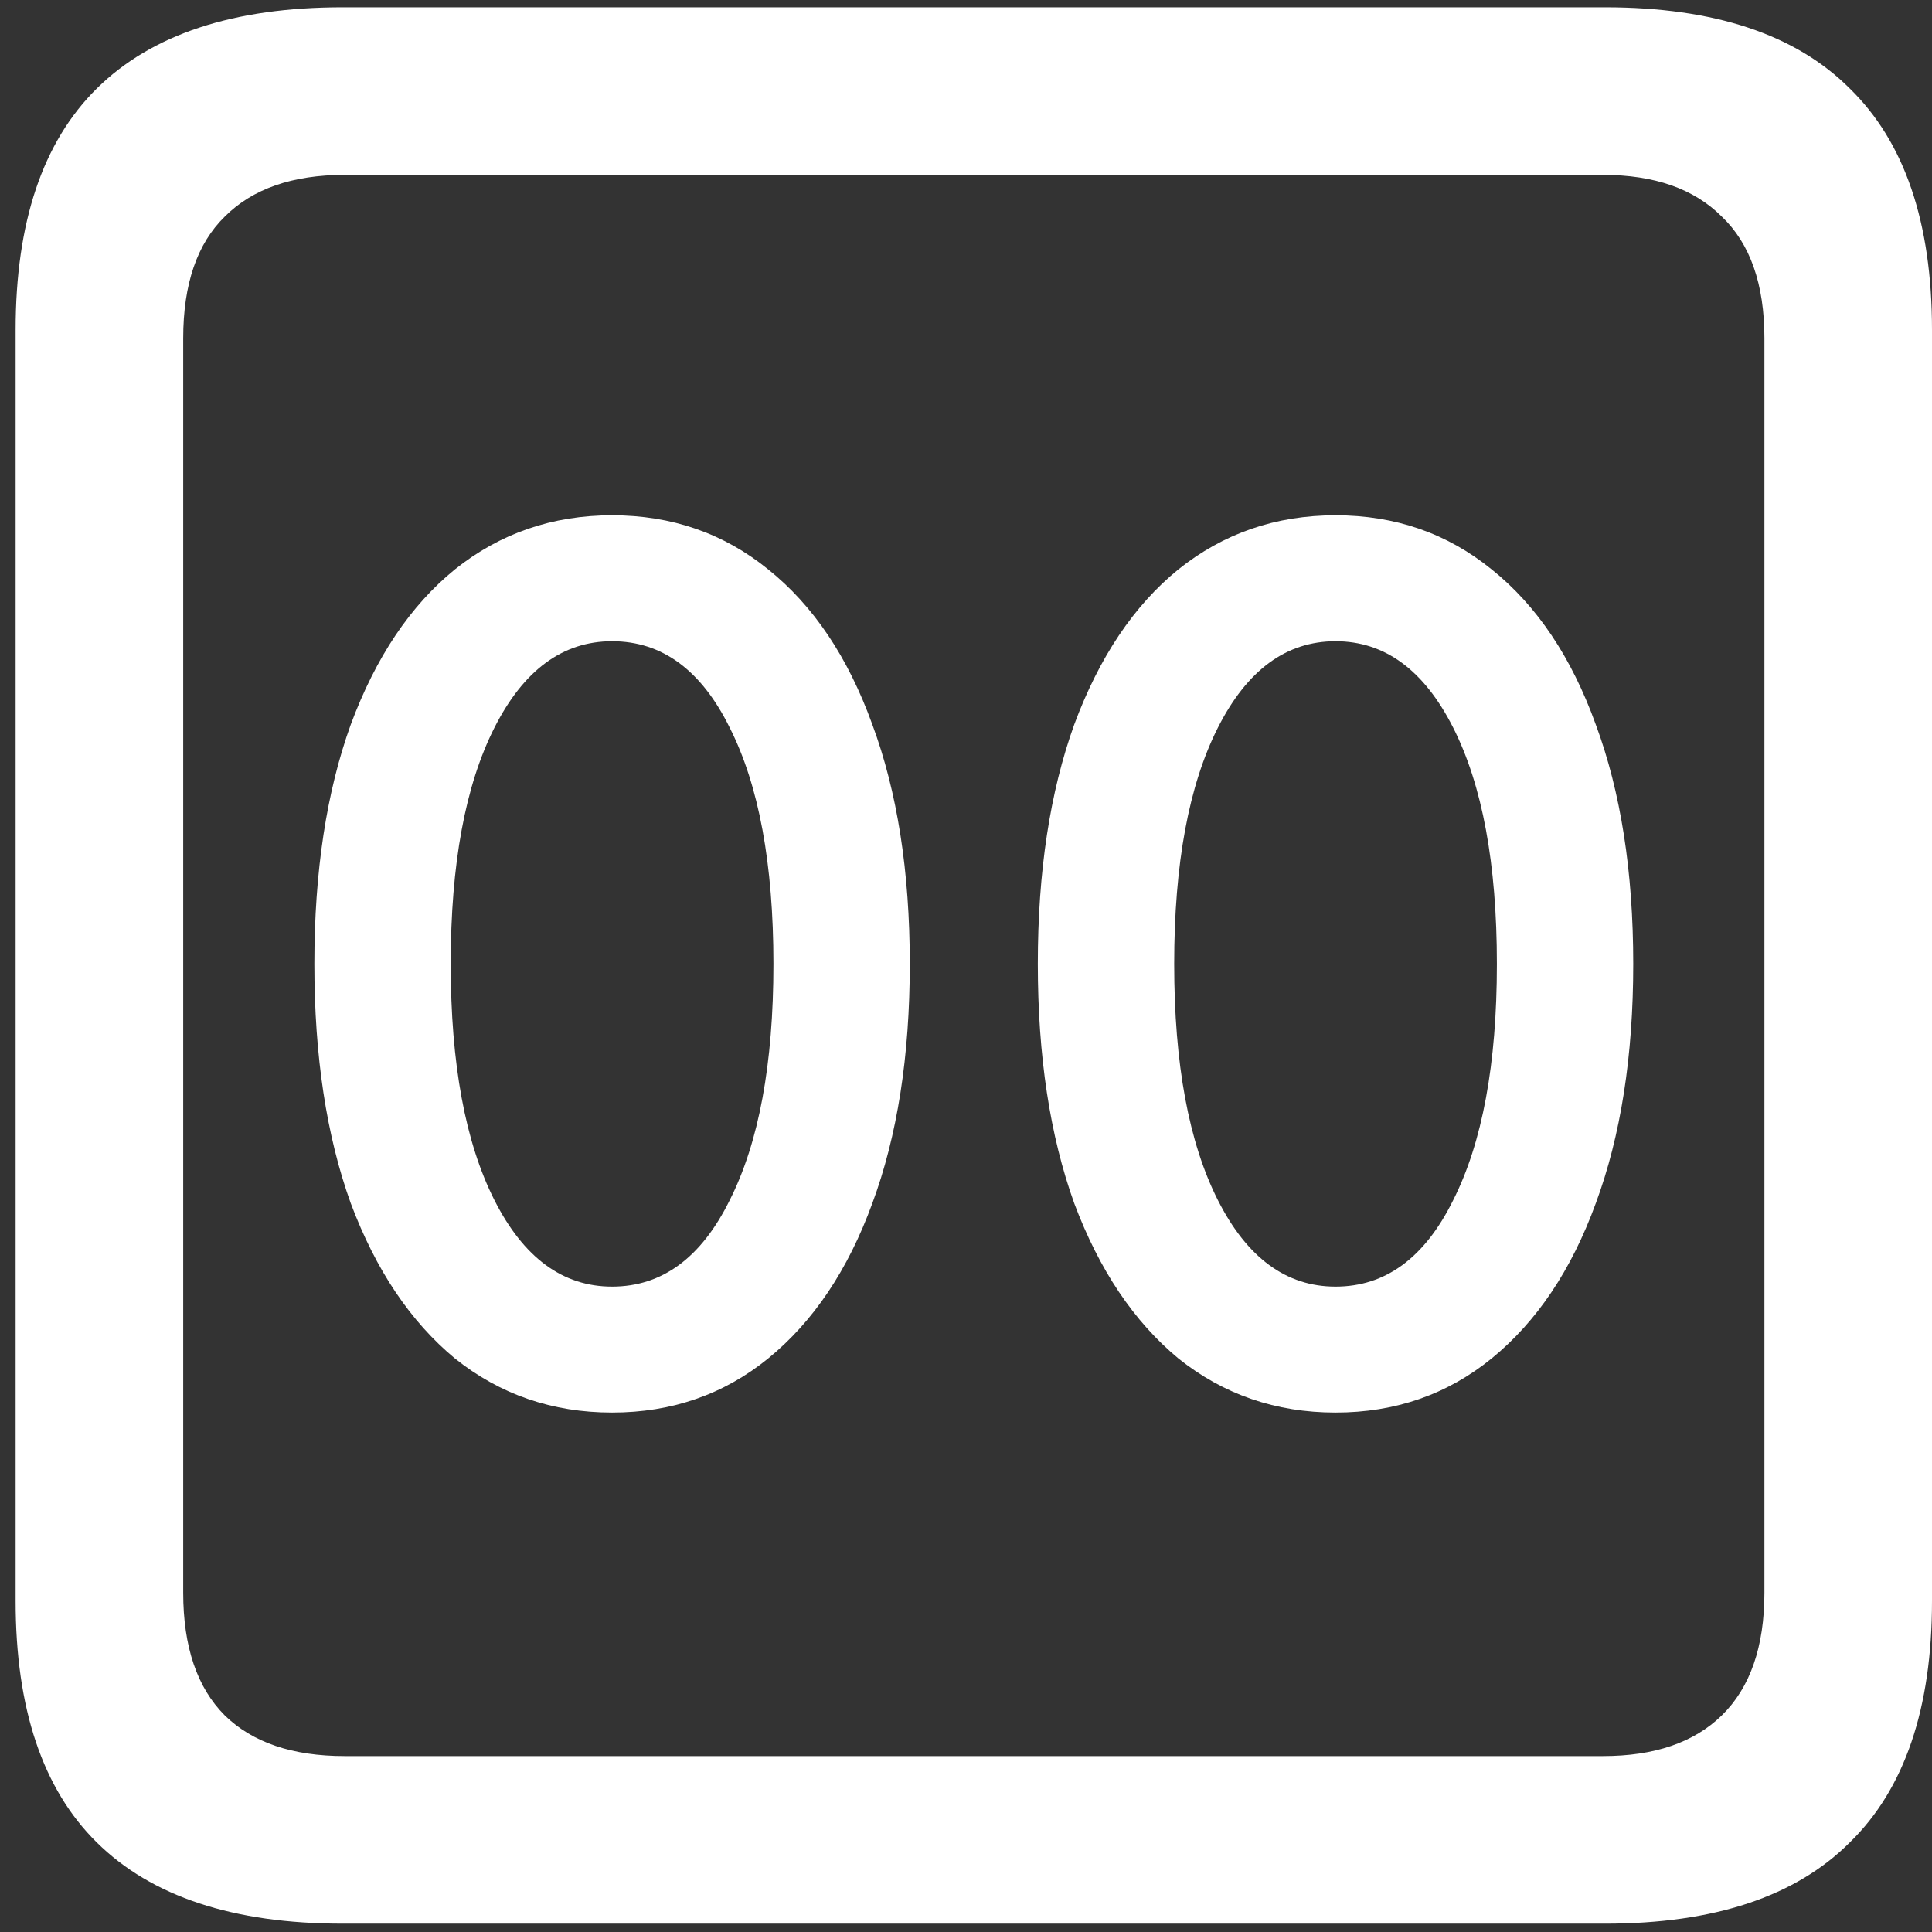 <svg width="116" height="116" viewBox="0 0 116 116" fill="none" xmlns="http://www.w3.org/2000/svg">
<rect x="0" y="0" width="116" height="116" fill="#333333" stroke="none"/>
<path d="M20.562 115.5H96.375C102.917 115.5 107.812 113.875 111.062 110.625C114.354 107.417 116 102.583 116 96.125V19.812C116 13.354 114.354 8.521 111.062 5.312C107.812 2.062 102.917 0.438 96.375 0.438H20.562C14.021 0.438 9.104 2.062 5.812 5.312C2.562 8.521 0.938 13.354 0.938 19.812V96.125C0.938 102.583 2.562 107.417 5.812 110.625C9.104 113.875 14.021 115.5 20.562 115.5ZM20.688 105.438C17.562 105.438 15.167 104.625 13.5 103C11.833 101.333 11 98.875 11 95.625V20.312C11 17.062 11.833 14.625 13.5 13C15.167 11.333 17.562 10.5 20.688 10.5H96.25C99.333 10.5 101.708 11.333 103.375 13C105.083 14.625 105.938 17.062 105.938 20.312V95.625C105.938 98.875 105.083 101.333 103.375 103C101.708 104.625 99.333 105.438 96.25 105.438H20.688ZM36.75 84.812C40.333 84.812 43.458 83.729 46.125 81.562C48.833 79.354 50.917 76.25 52.375 72.25C53.875 68.208 54.625 63.417 54.625 57.875C54.625 52.333 53.875 47.542 52.375 43.5C50.917 39.458 48.833 36.354 46.125 34.188C43.458 32.021 40.333 30.938 36.75 30.938C33.167 30.938 30.021 32.021 27.312 34.188C24.646 36.354 22.562 39.458 21.062 43.5C19.604 47.542 18.875 52.333 18.875 57.875C18.875 63.417 19.604 68.208 21.062 72.25C22.562 76.25 24.646 79.354 27.312 81.562C30.021 83.729 33.167 84.812 36.75 84.812ZM36.75 77.25C33.792 77.25 31.438 75.521 29.688 72.062C27.938 68.604 27.062 63.875 27.062 57.875C27.062 51.875 27.938 47.146 29.688 43.688C31.438 40.229 33.792 38.5 36.75 38.5C39.75 38.5 42.104 40.229 43.812 43.688C45.562 47.146 46.438 51.875 46.438 57.875C46.438 63.875 45.562 68.604 43.812 72.062C42.104 75.521 39.75 77.25 36.75 77.25ZM80.188 84.812C83.771 84.812 86.896 83.729 89.562 81.562C92.271 79.354 94.354 76.25 95.812 72.25C97.312 68.208 98.062 63.417 98.062 57.875C98.062 52.333 97.312 47.542 95.812 43.5C94.354 39.458 92.271 36.354 89.562 34.188C86.896 32.021 83.771 30.938 80.188 30.938C76.604 30.938 73.458 32.021 70.75 34.188C68.083 36.354 66 39.458 64.5 43.5C63.042 47.542 62.312 52.333 62.312 57.875C62.312 63.417 63.042 68.208 64.5 72.25C66 76.25 68.083 79.354 70.75 81.562C73.458 83.729 76.604 84.812 80.188 84.812ZM80.188 77.25C77.229 77.25 74.875 75.521 73.125 72.062C71.375 68.604 70.5 63.875 70.5 57.875C70.5 51.875 71.375 47.146 73.125 43.688C74.875 40.229 77.229 38.5 80.188 38.5C83.146 38.5 85.5 40.229 87.25 43.688C89 47.146 89.875 51.875 89.875 57.875C89.875 63.875 89 68.604 87.25 72.062C85.542 75.521 83.188 77.25 80.188 77.25Z" fill="white"/>
</svg>
